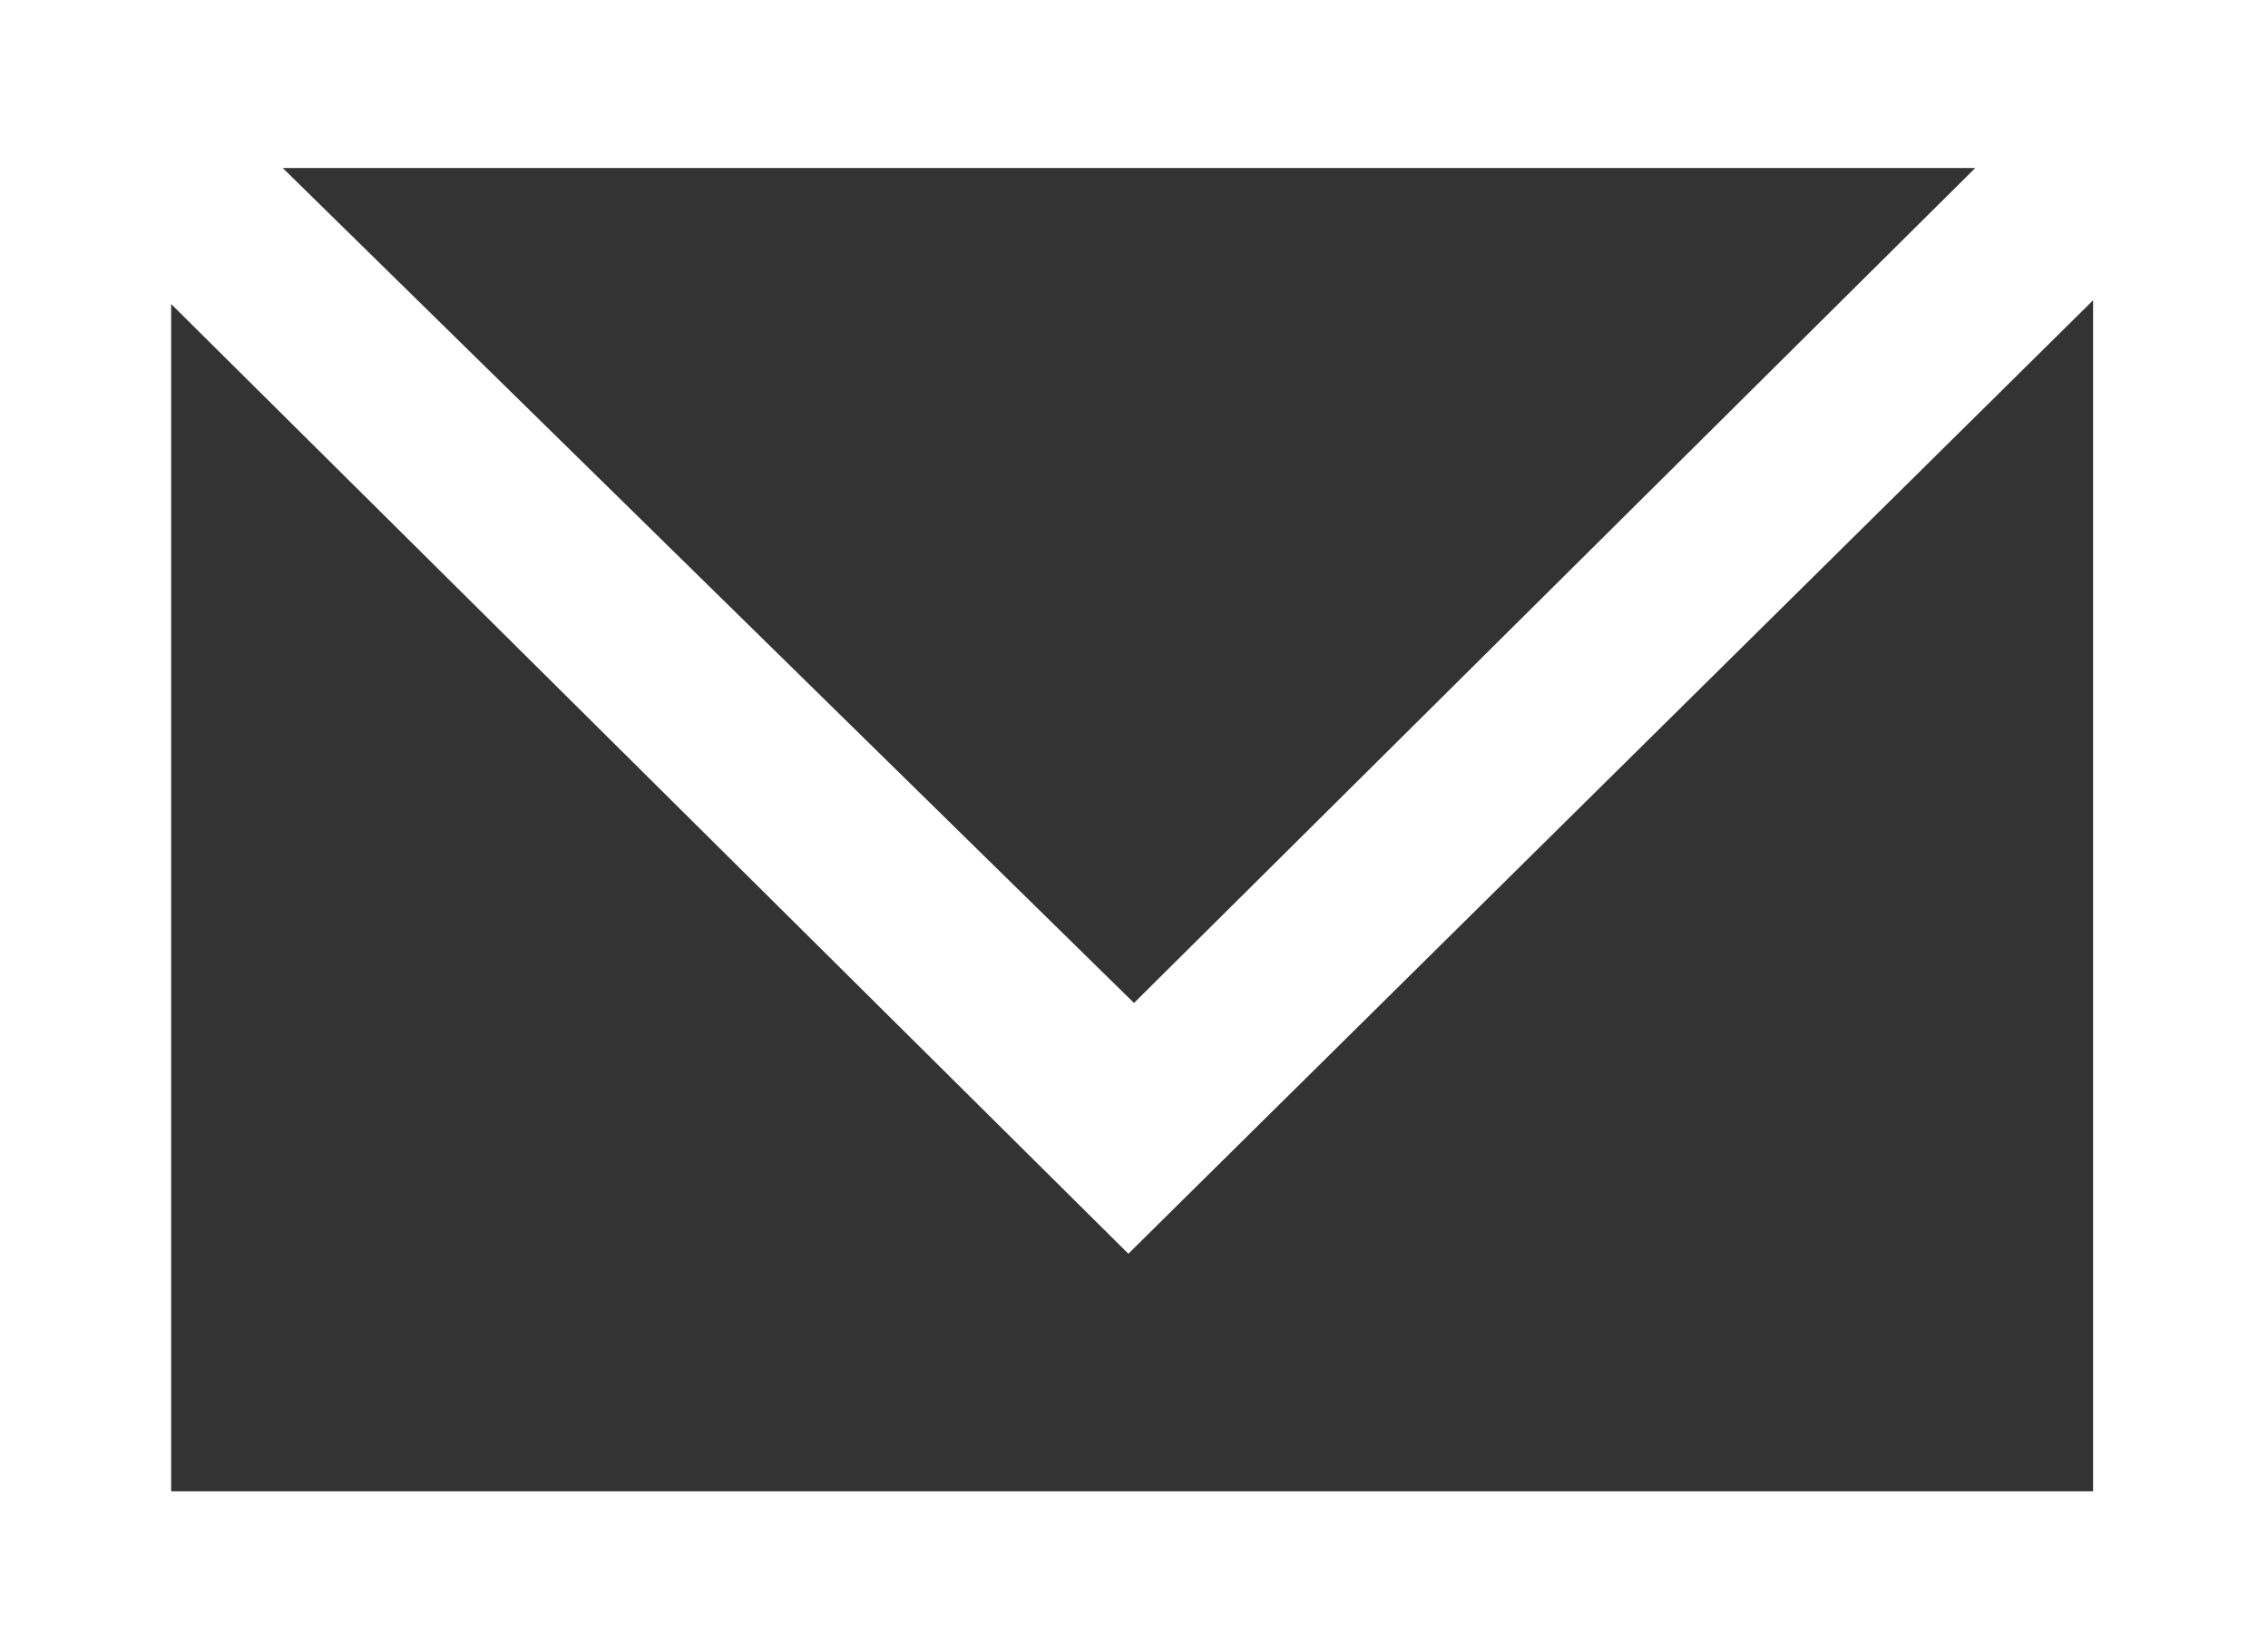<svg xmlns="http://www.w3.org/2000/svg" viewBox="0 0 36.18 26.36"><rect x="0" y="0" width="36.18" height="26.36" fill="#333333" stroke="none"/><defs><style>.cls-1{fill:#fff;}</style></defs><title>email </title><g id="Layer_2" data-name="Layer 2"><g id="Layer_1-2" data-name="Layer 1"><path class="cls-1" d="M18.09,16,31.51,2.68h-27ZM18,20,2.73,4.85V23.79H33.39v-19ZM0,26.36V0H36.18V26.36Z"/></g></g></svg>